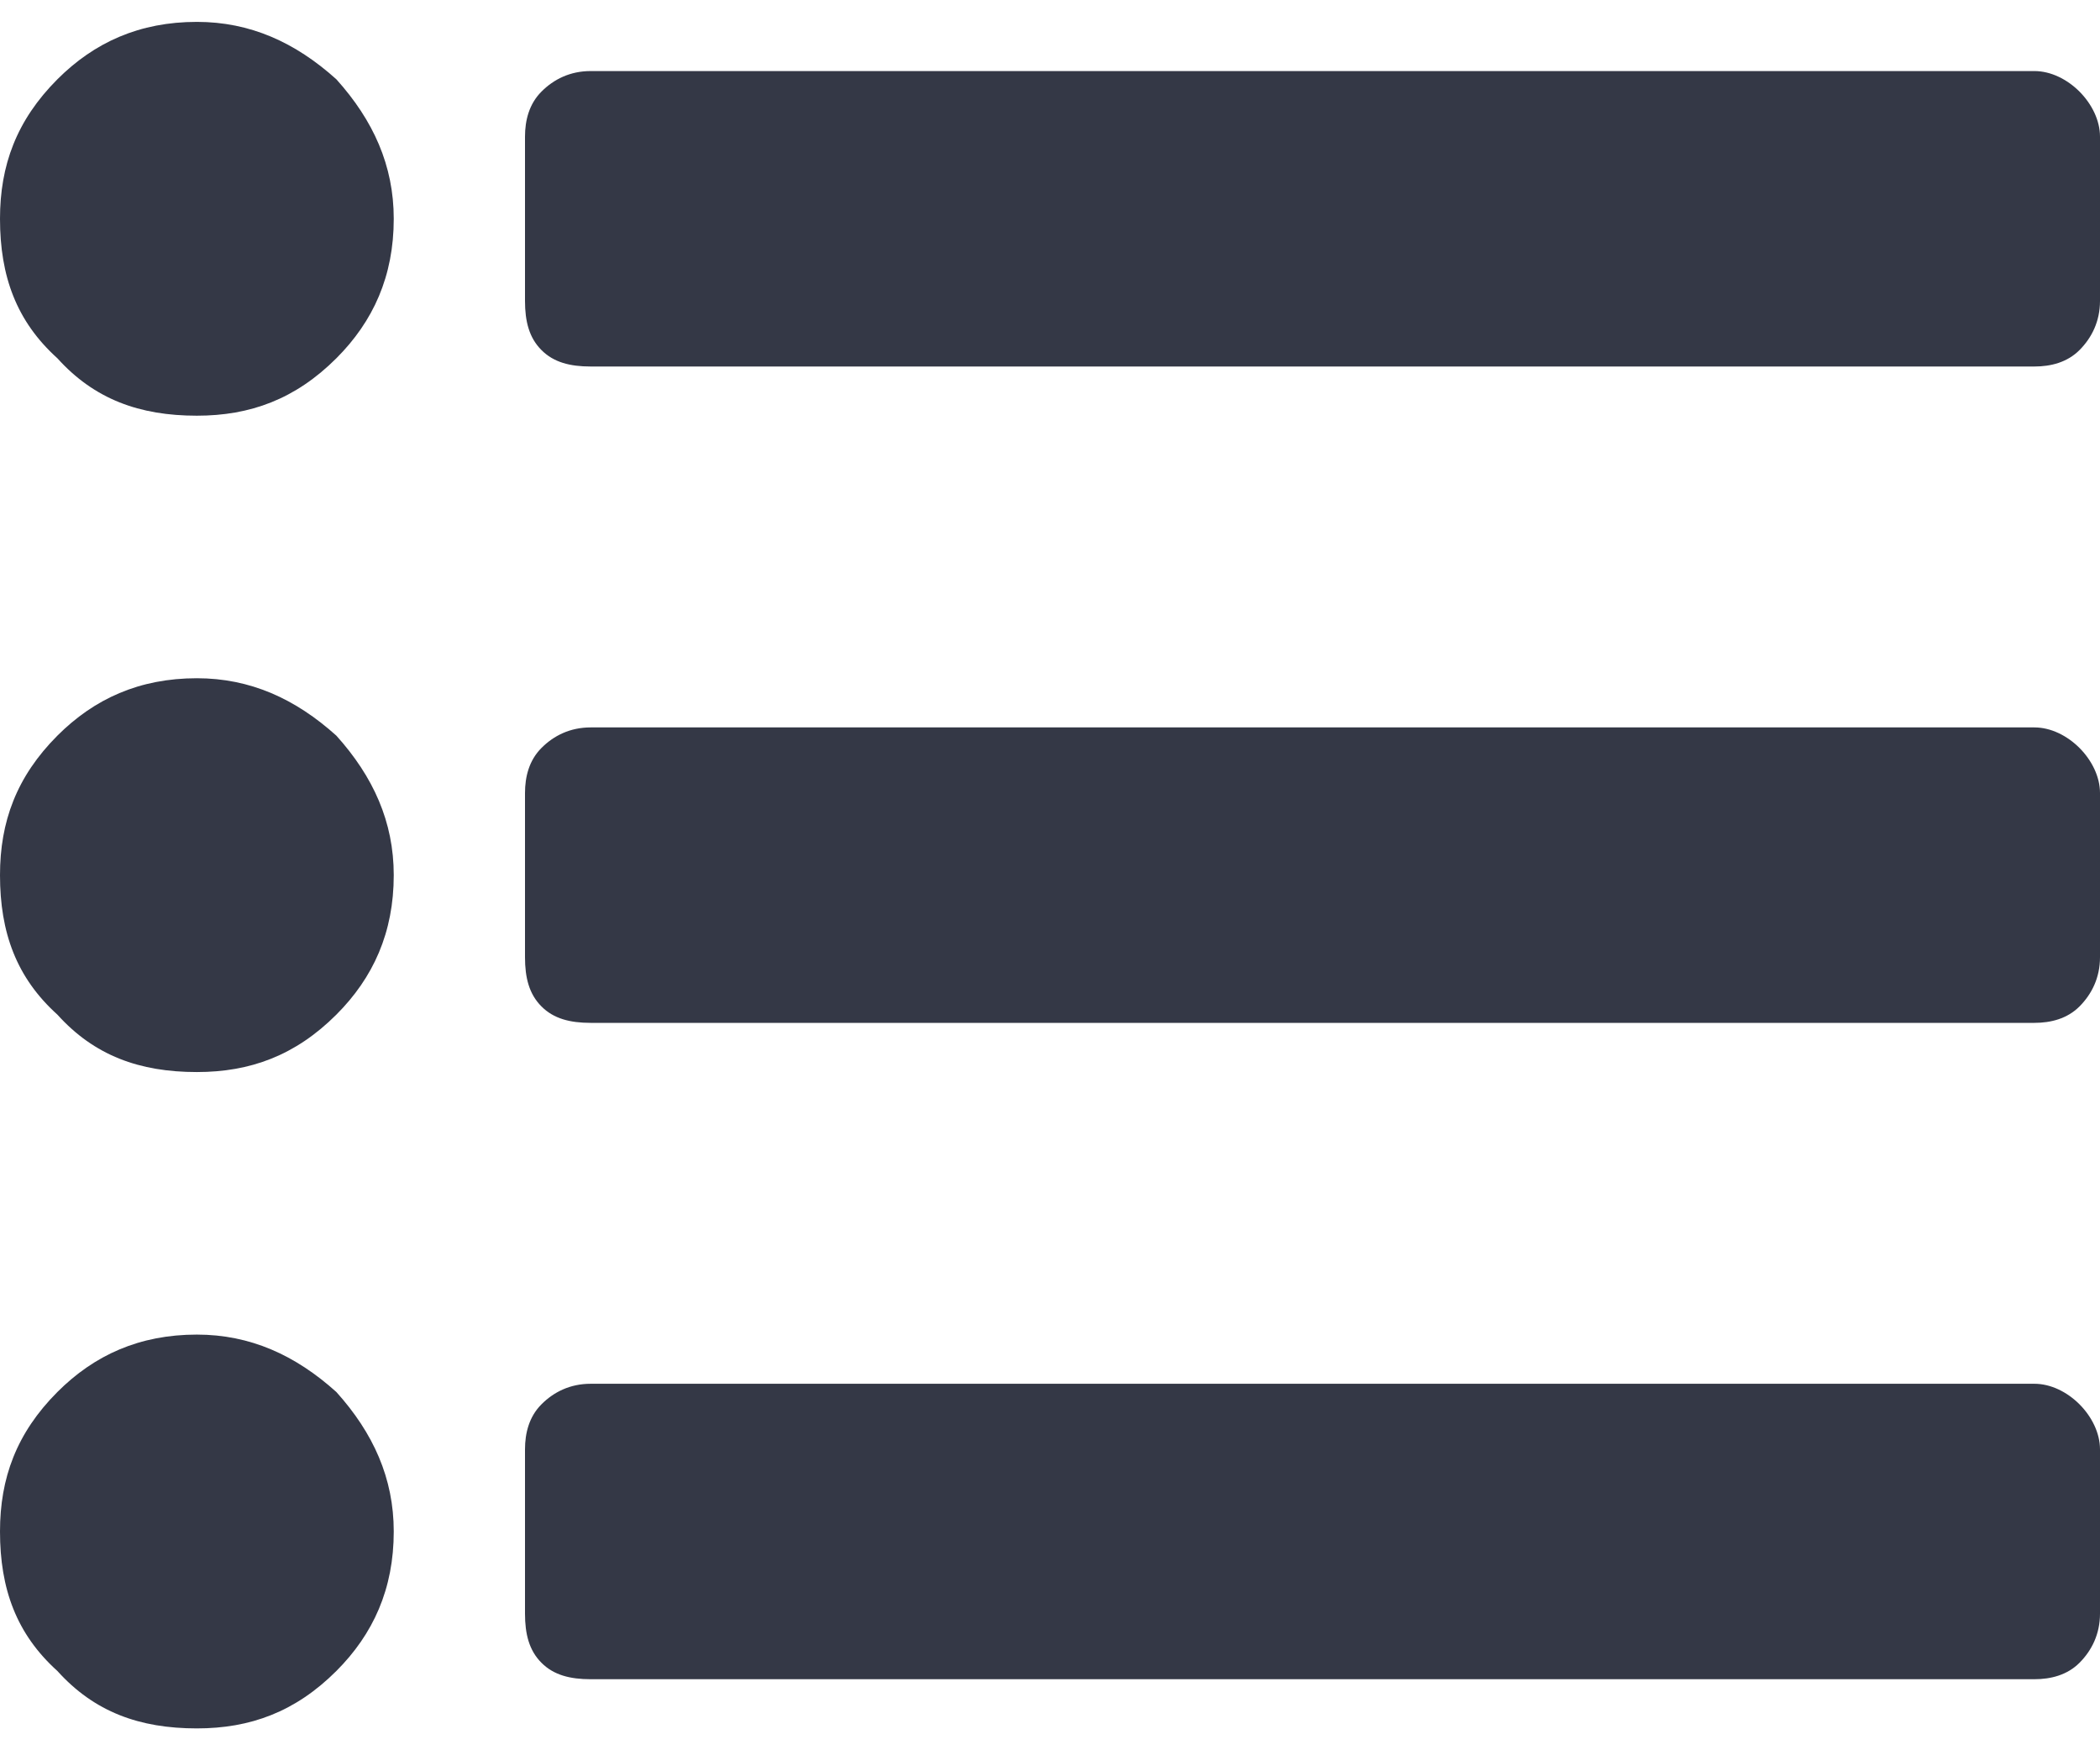 <svg width="24" height="20" viewBox="0 0 24 20" fill="none" xmlns="http://www.w3.org/2000/svg">
<path d="M4.5 2.5C4.5 1.891 4.266 1.375 3.844 0.906C3.375 0.484 2.859 0.25 2.25 0.25C1.594 0.25 1.078 0.484 0.656 0.906C0.188 1.375 0 1.891 0 2.5C0 3.156 0.188 3.672 0.656 4.094C1.078 4.562 1.594 4.75 2.25 4.75C2.859 4.75 3.375 4.562 3.844 4.094C4.266 3.672 4.5 3.156 4.5 2.5ZM2.25 7.75C2.859 7.75 3.375 7.984 3.844 8.406C4.266 8.875 4.5 9.391 4.5 10C4.5 10.656 4.266 11.172 3.844 11.594C3.375 12.062 2.859 12.25 2.25 12.25C1.594 12.25 1.078 12.062 0.656 11.594C0.188 11.172 0 10.656 0 10C0 9.391 0.188 8.875 0.656 8.406C1.078 7.984 1.594 7.75 2.25 7.75ZM2.25 15.25C2.859 15.25 3.375 15.484 3.844 15.906C4.266 16.375 4.5 16.891 4.5 17.5C4.5 18.156 4.266 18.672 3.844 19.094C3.375 19.562 2.859 19.75 2.25 19.75C1.594 19.75 1.078 19.562 0.656 19.094C0.188 18.672 0 18.156 0 17.5C0 16.891 0.188 16.375 0.656 15.906C1.078 15.484 1.594 15.25 2.25 15.25ZM6.75 4.188C6.516 4.188 6.328 4.141 6.188 4C6.047 3.859 6 3.672 6 3.438V1.562C6 1.375 6.047 1.188 6.188 1.047C6.328 0.906 6.516 0.812 6.75 0.812H23.25C23.438 0.812 23.625 0.906 23.766 1.047C23.906 1.188 24 1.375 24 1.562V3.438C24 3.672 23.906 3.859 23.766 4C23.625 4.141 23.438 4.188 23.25 4.188H6.75ZM6.75 11.688C6.516 11.688 6.328 11.641 6.188 11.5C6.047 11.359 6 11.172 6 10.938V9.062C6 8.875 6.047 8.688 6.188 8.547C6.328 8.406 6.516 8.312 6.75 8.312H23.25C23.438 8.312 23.625 8.406 23.766 8.547C23.906 8.688 24 8.875 24 9.062V10.938C24 11.172 23.906 11.359 23.766 11.5C23.625 11.641 23.438 11.688 23.25 11.688H6.75ZM6.75 19.188C6.516 19.188 6.328 19.141 6.188 19C6.047 18.859 6 18.672 6 18.438V16.562C6 16.375 6.047 16.188 6.188 16.047C6.328 15.906 6.516 15.812 6.75 15.812H23.25C23.438 15.812 23.625 15.906 23.766 16.047C23.906 16.188 24 16.375 24 16.562V18.438C24 18.672 23.906 18.859 23.766 19C23.625 19.141 23.438 19.188 23.25 19.188H6.75Z" fill="#343846"/>
</svg>
